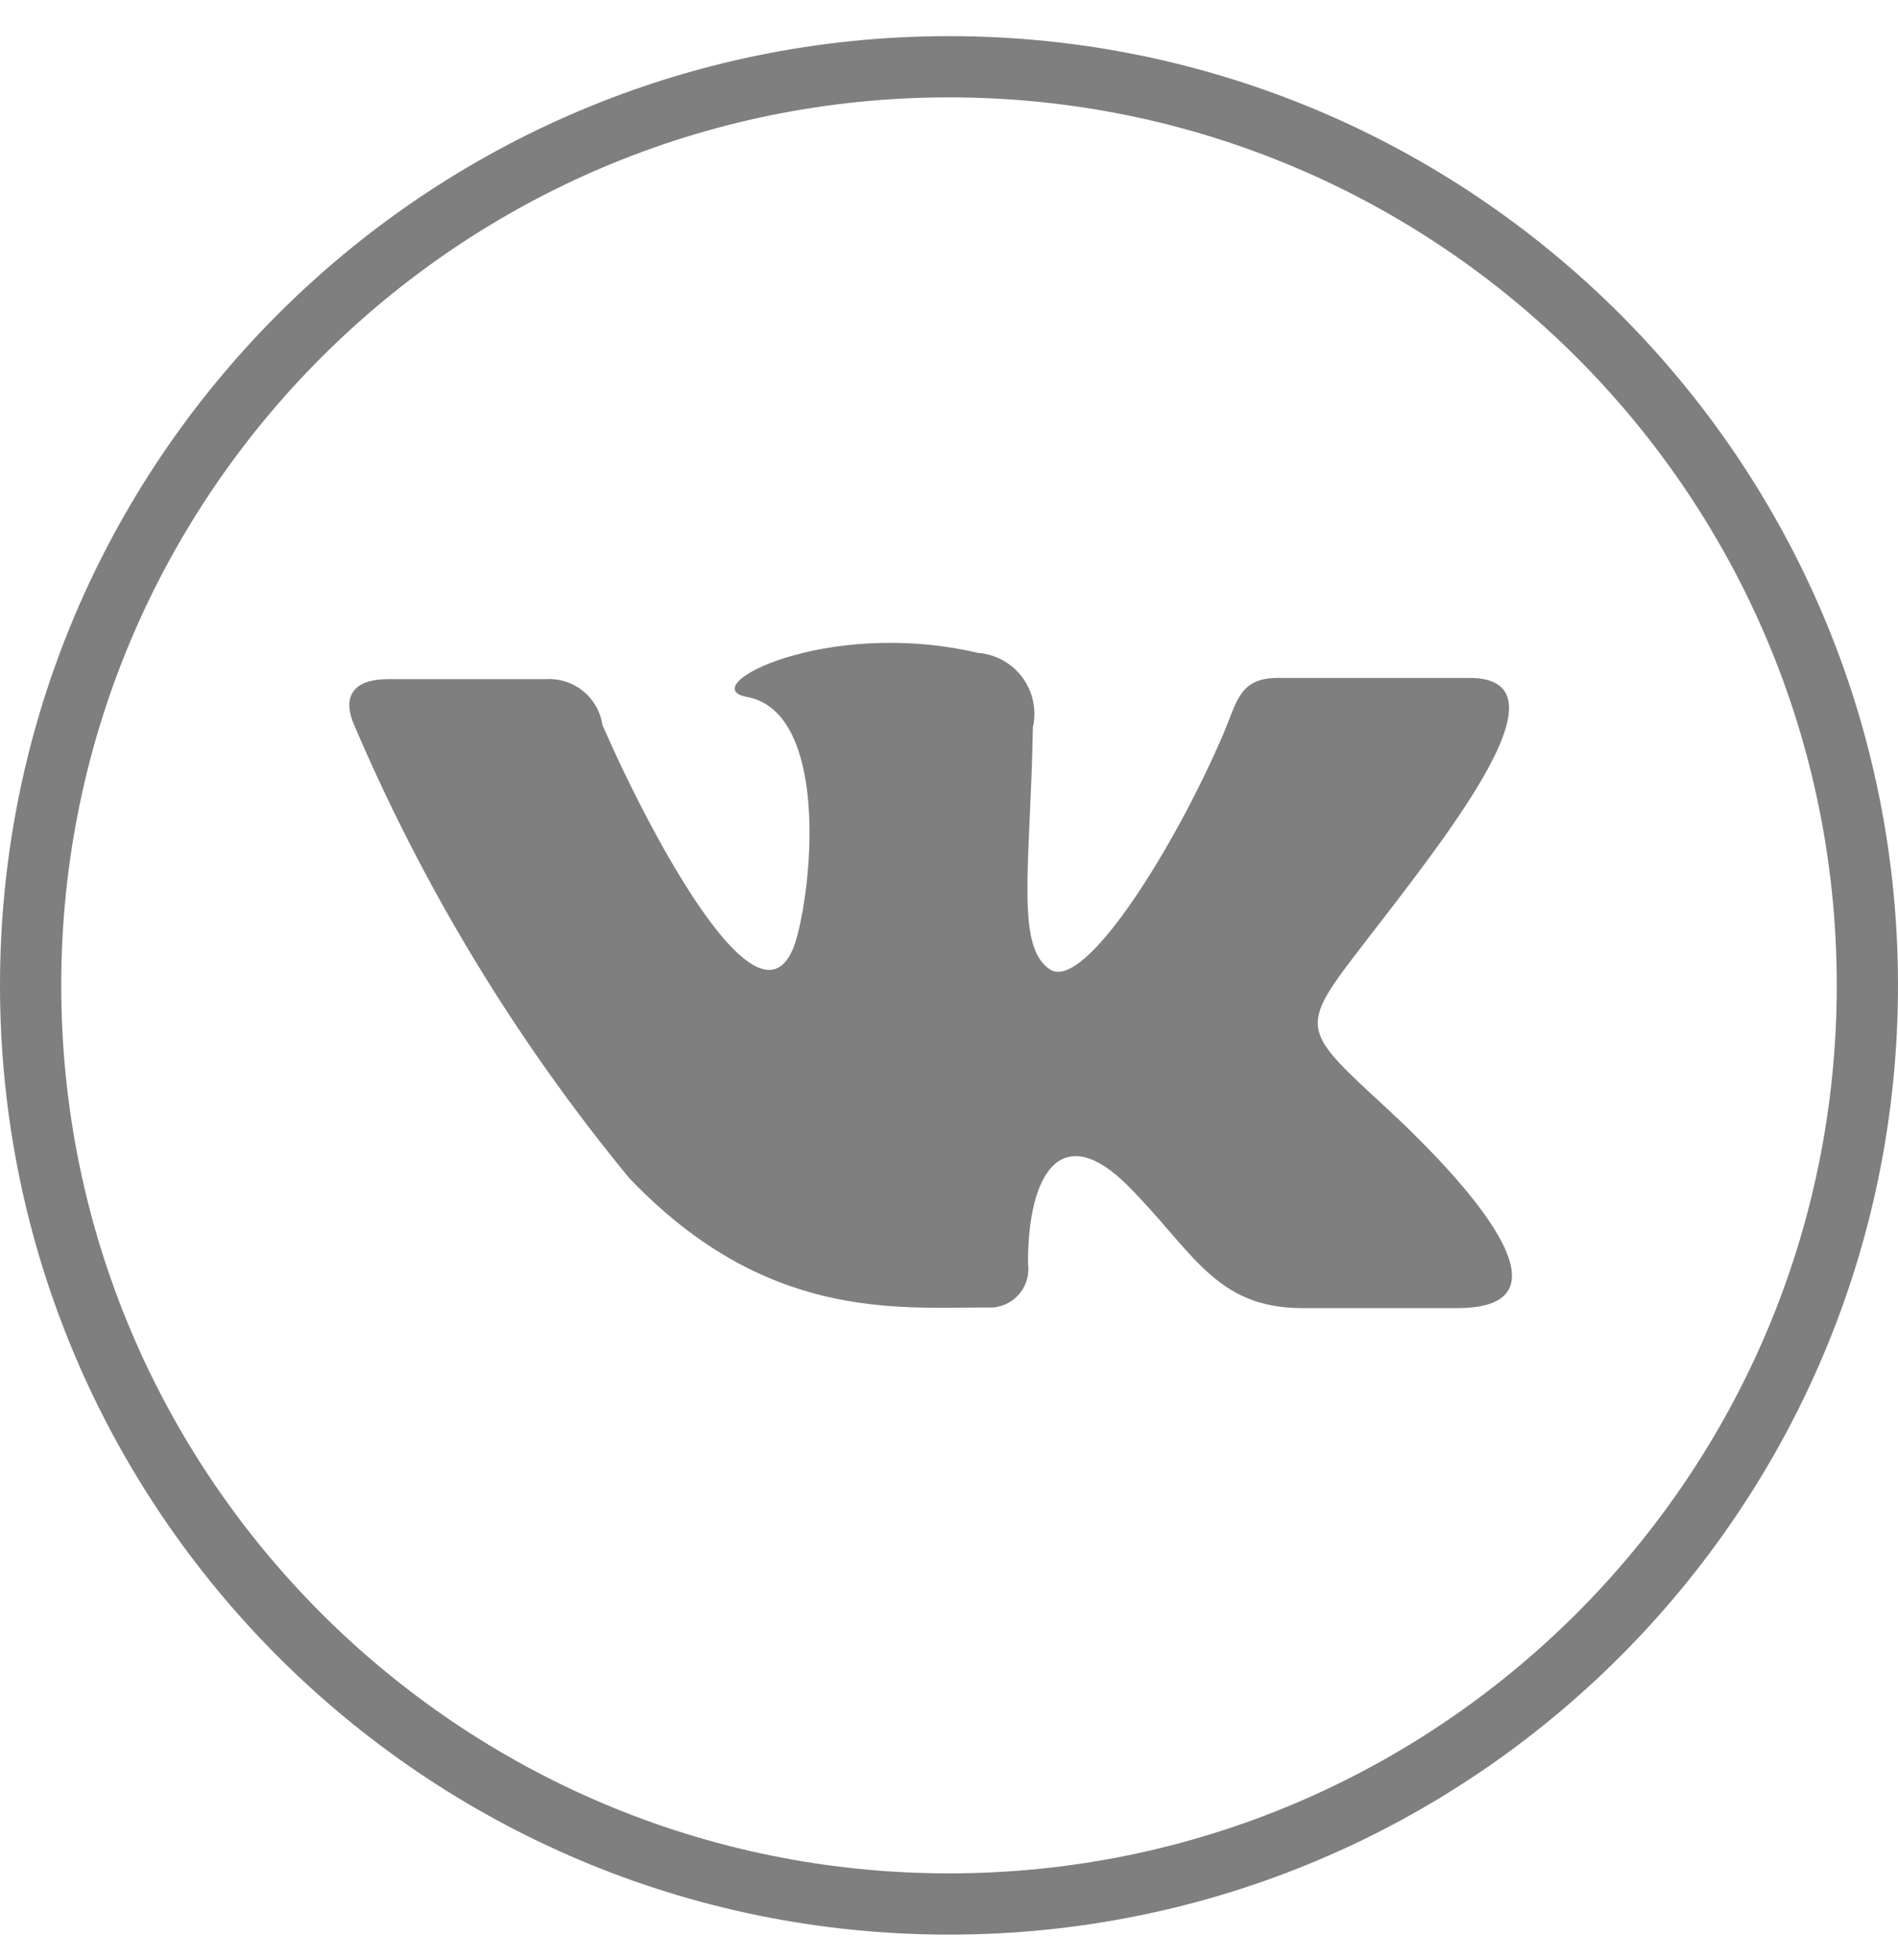 <svg width="31" height="32" viewBox="0 0 31 32" fill="none" xmlns="http://www.w3.org/2000/svg">
<g clip-path="url(#clip0_2_3672)">
<path d="M15.5 31.09C23.784 31.09 30.5 24.374 30.5 16.09C30.5 7.806 23.784 1.09 15.5 1.09C7.216 1.09 0.5 7.806 0.5 16.09C0.5 24.374 7.216 31.09 15.5 31.09Z" stroke="#7F7F7F" stroke-miterlimit="10"/>
<path d="M16.12 21.35C16.214 21.357 16.309 21.343 16.397 21.308C16.485 21.274 16.564 21.22 16.628 21.151C16.692 21.082 16.74 20.999 16.768 20.909C16.796 20.819 16.804 20.723 16.79 20.63C16.79 19.11 17.36 18.3 18.42 19.36C19.48 20.42 19.84 21.36 21.27 21.36H23.8C25.8 21.36 24.02 19.36 22.61 18.06C21.2 16.76 21.21 16.79 22.36 15.3C23.79 13.45 25.65 11.07 24 11.07H20.87C20.26 11.07 20.21 11.43 20 11.94C19.21 13.8 17.72 16.2 17.15 15.83C16.58 15.46 16.83 14.14 16.87 11.88C16.902 11.739 16.903 11.594 16.874 11.453C16.845 11.312 16.785 11.179 16.7 11.063C16.614 10.947 16.505 10.851 16.379 10.782C16.253 10.712 16.113 10.671 15.97 10.66C13.48 10.08 11.32 11.22 12.2 11.38C13.44 11.61 13.32 14.09 13.03 15.25C12.53 17.25 10.63 13.65 9.84 11.84C9.808 11.621 9.694 11.422 9.522 11.283C9.349 11.144 9.131 11.075 8.91 11.09H6.33C5.83 11.09 5.59 11.32 5.76 11.78C6.9 14.471 8.422 16.984 10.28 19.24C12.5 21.56 14.62 21.35 16.12 21.35Z" fill="#7F7F7F"/>
</g>
<defs>
<clipPath id="clip0_2_3672">
<rect width="31" height="31" fill="white" transform="translate(0 0.59)"/>
</clipPath>
</defs>
</svg>
